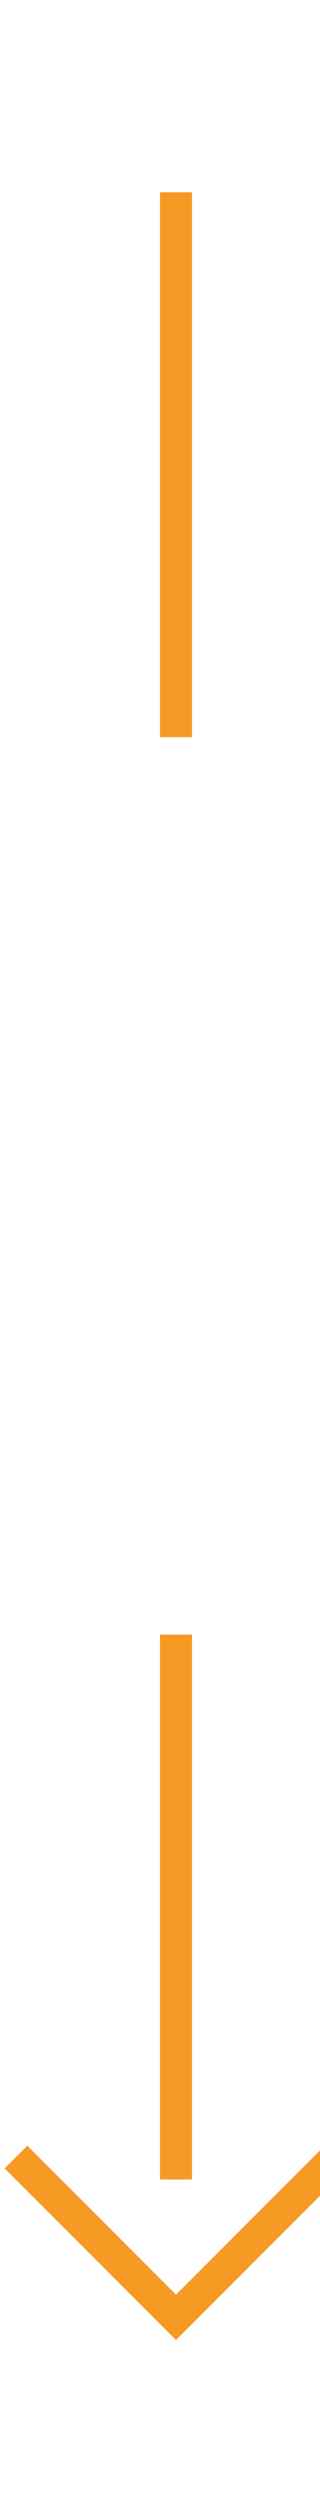 ﻿<?xml version="1.0" encoding="utf-8"?>
<svg version="1.1" xmlns:xlink="http://www.w3.org/1999/xlink" width="10px" height="78px" preserveAspectRatio="xMidYMin meet" viewBox="2227 3969  8 78" xmlns="http://www.w3.org/2000/svg">
  <defs>
    <mask fill="white" id="clip738">
      <path d="M 2214 3992  L 2248 3992  L 2248 4020  L 2214 4020  Z M 2214 3969  L 2248 3969  L 2248 4051  L 2214 4051  Z " fill-rule="evenodd" />
    </mask>
  </defs>
  <path d="M 2231.5 3992  L 2231.5 3969  M 2231.5 4020  L 2231.5 4041  " stroke-width="1" stroke-dasharray="17,8" stroke="#f59a23" fill="none" />
  <path d="M 2236.146 4035.946  L 2231.5 4040.593  L 2226.854 4035.946  L 2226.146 4036.654  L 2231.146 4041.654  L 2231.5 4042.007  L 2231.854 4041.654  L 2236.854 4036.654  L 2236.146 4035.946  Z " fill-rule="nonzero" fill="#f59a23" stroke="none" mask="url(#clip738)" />
</svg>